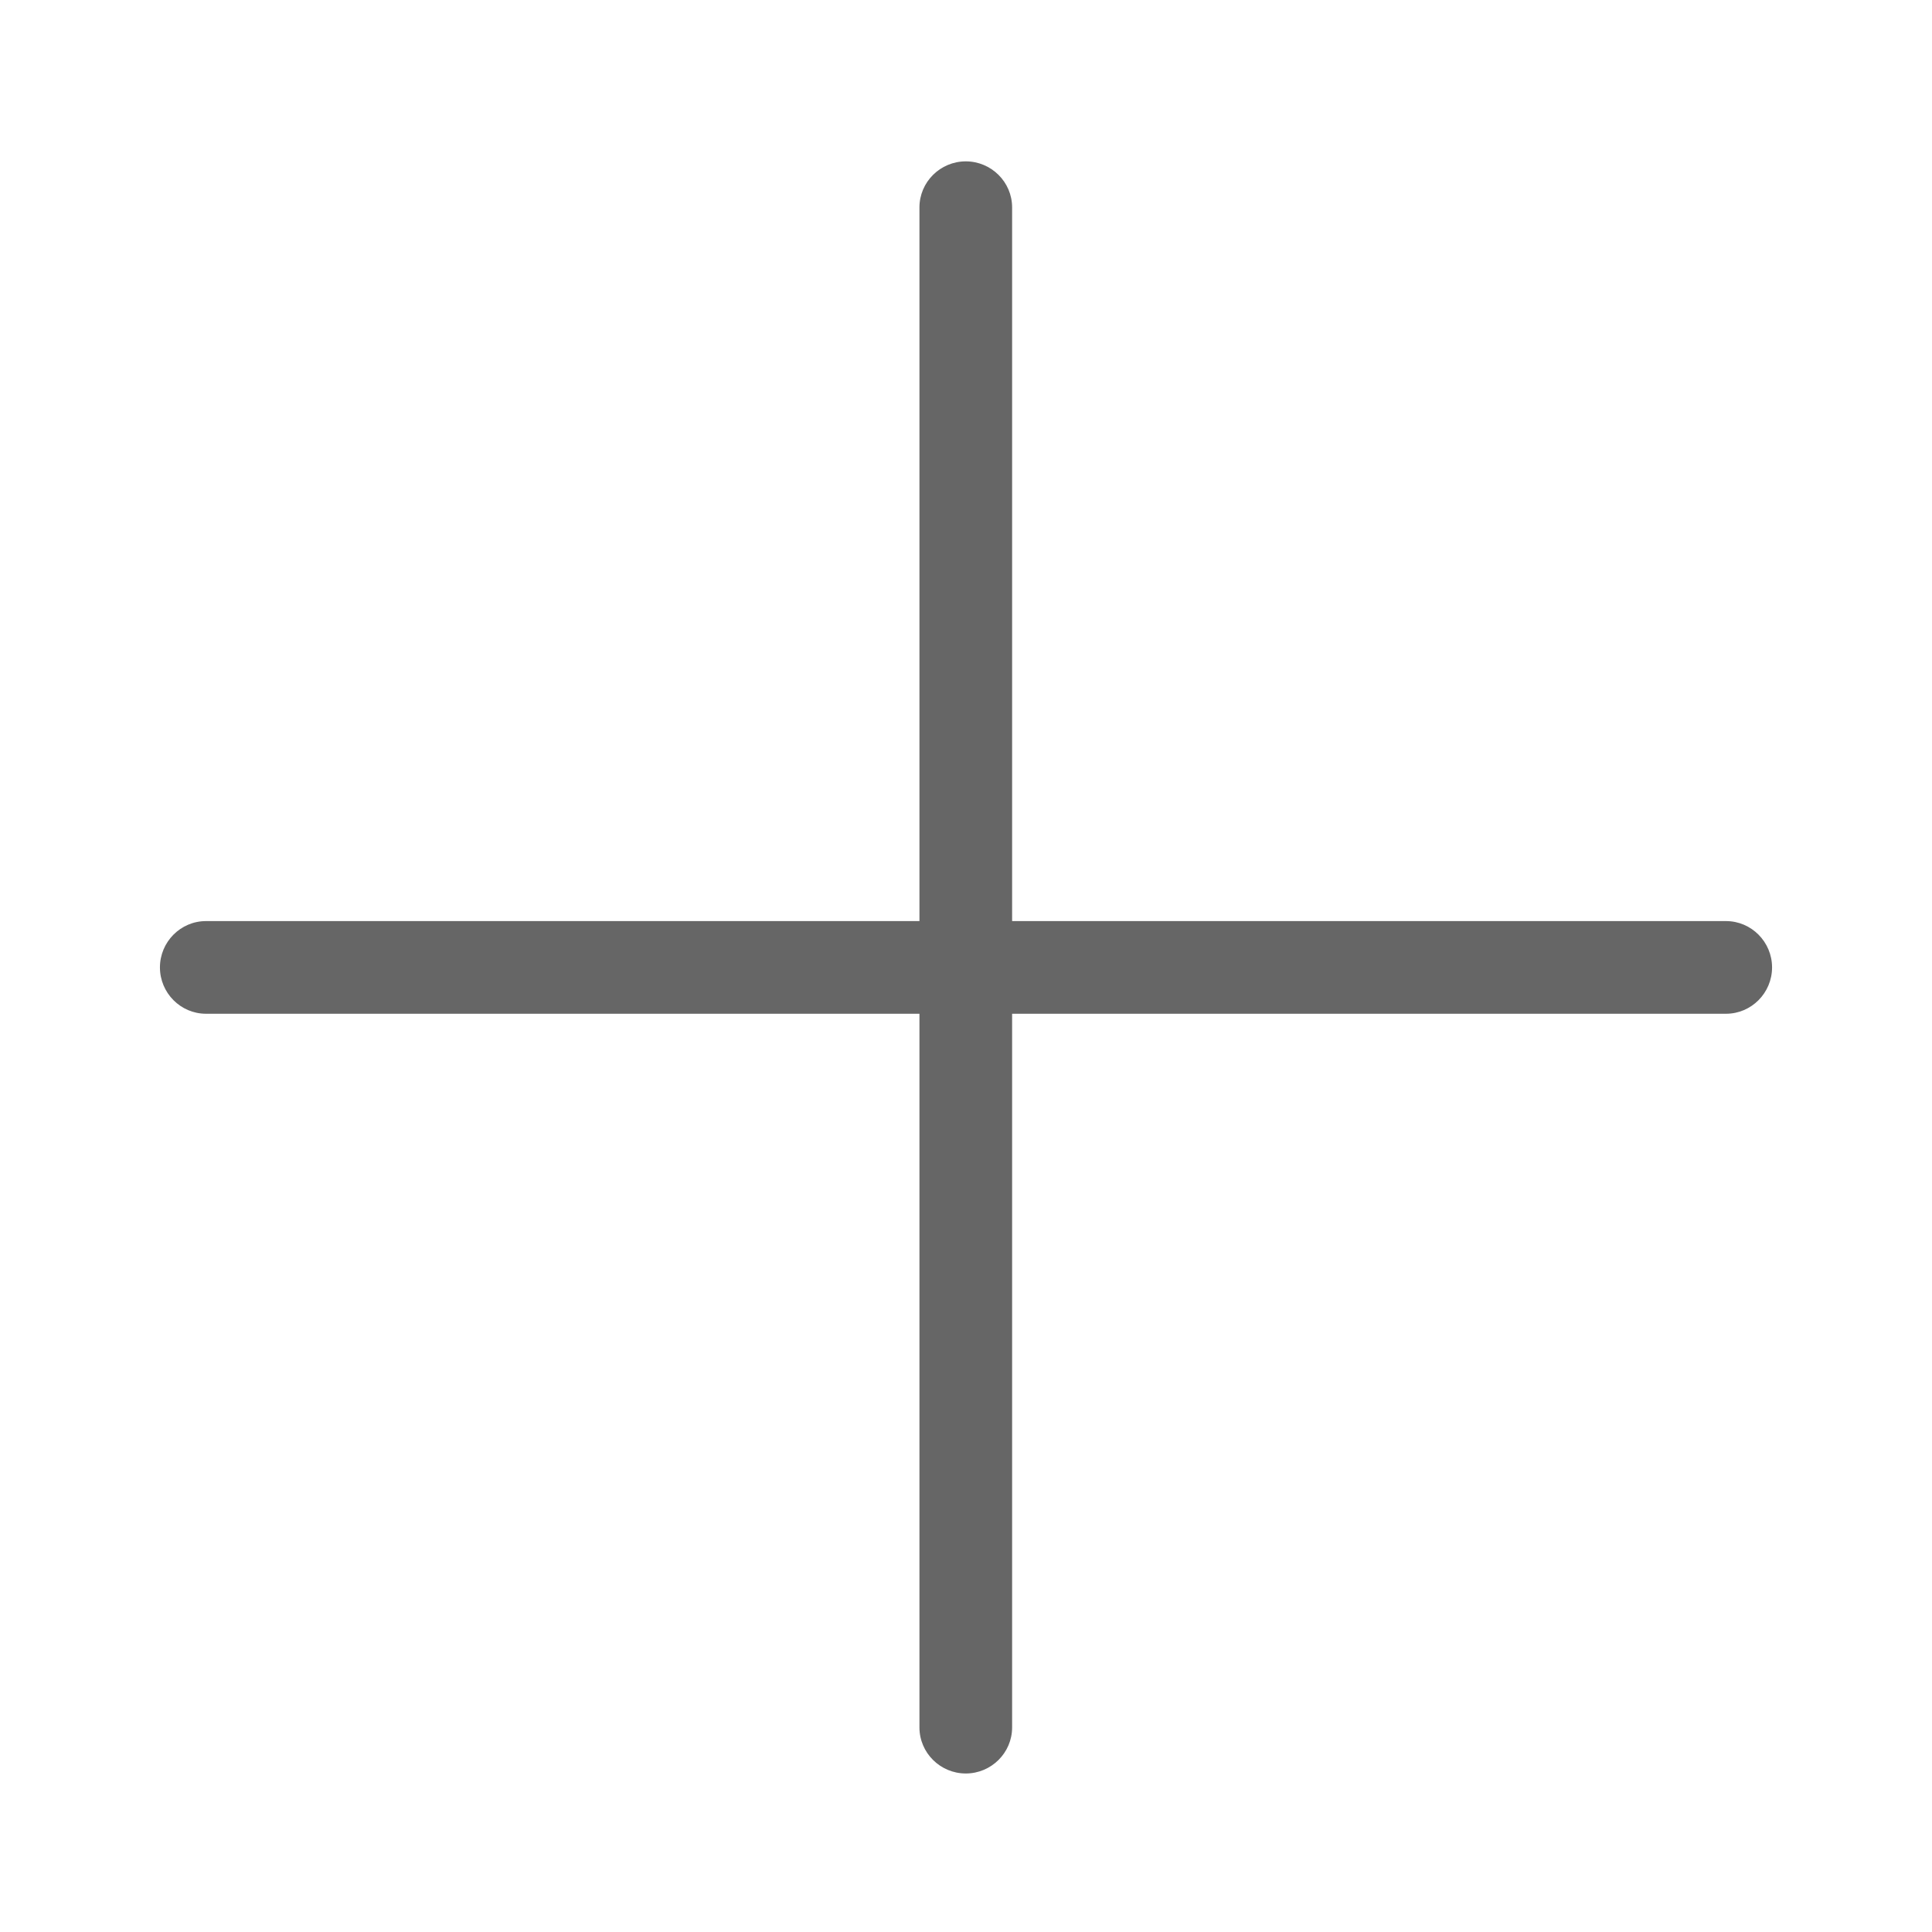 <?xml version="1.0" standalone="no"?><!DOCTYPE svg PUBLIC "-//W3C//DTD SVG 1.1//EN" "http://www.w3.org/Graphics/SVG/1.1/DTD/svg11.dtd"><svg t="1542164767541" class="icon" style="" viewBox="0 0 1024 1024" version="1.1" xmlns="http://www.w3.org/2000/svg" p-id="23761" xmlns:xlink="http://www.w3.org/1999/xlink" width="200" height="200"><defs><style type="text/css"></style></defs><path d="M914.817 537.311 109.183 537.311c-13.482 0-24.413-11.065-24.413-24.559s10.931-24.559 24.413-24.559l805.635 0c13.482 0 24.413 11.065 24.413 24.559S928.299 537.311 914.817 537.311z" fill="#666666" p-id="23762"></path><path d="M536.441 109.936l0 805.635c0 13.482-11.065 24.413-24.559 24.413s-24.559-10.931-24.559-24.413l0-805.635c0-13.482 11.065-24.413 24.559-24.413S536.441 96.454 536.441 109.936z" fill="#666666" p-id="23763"></path></svg>